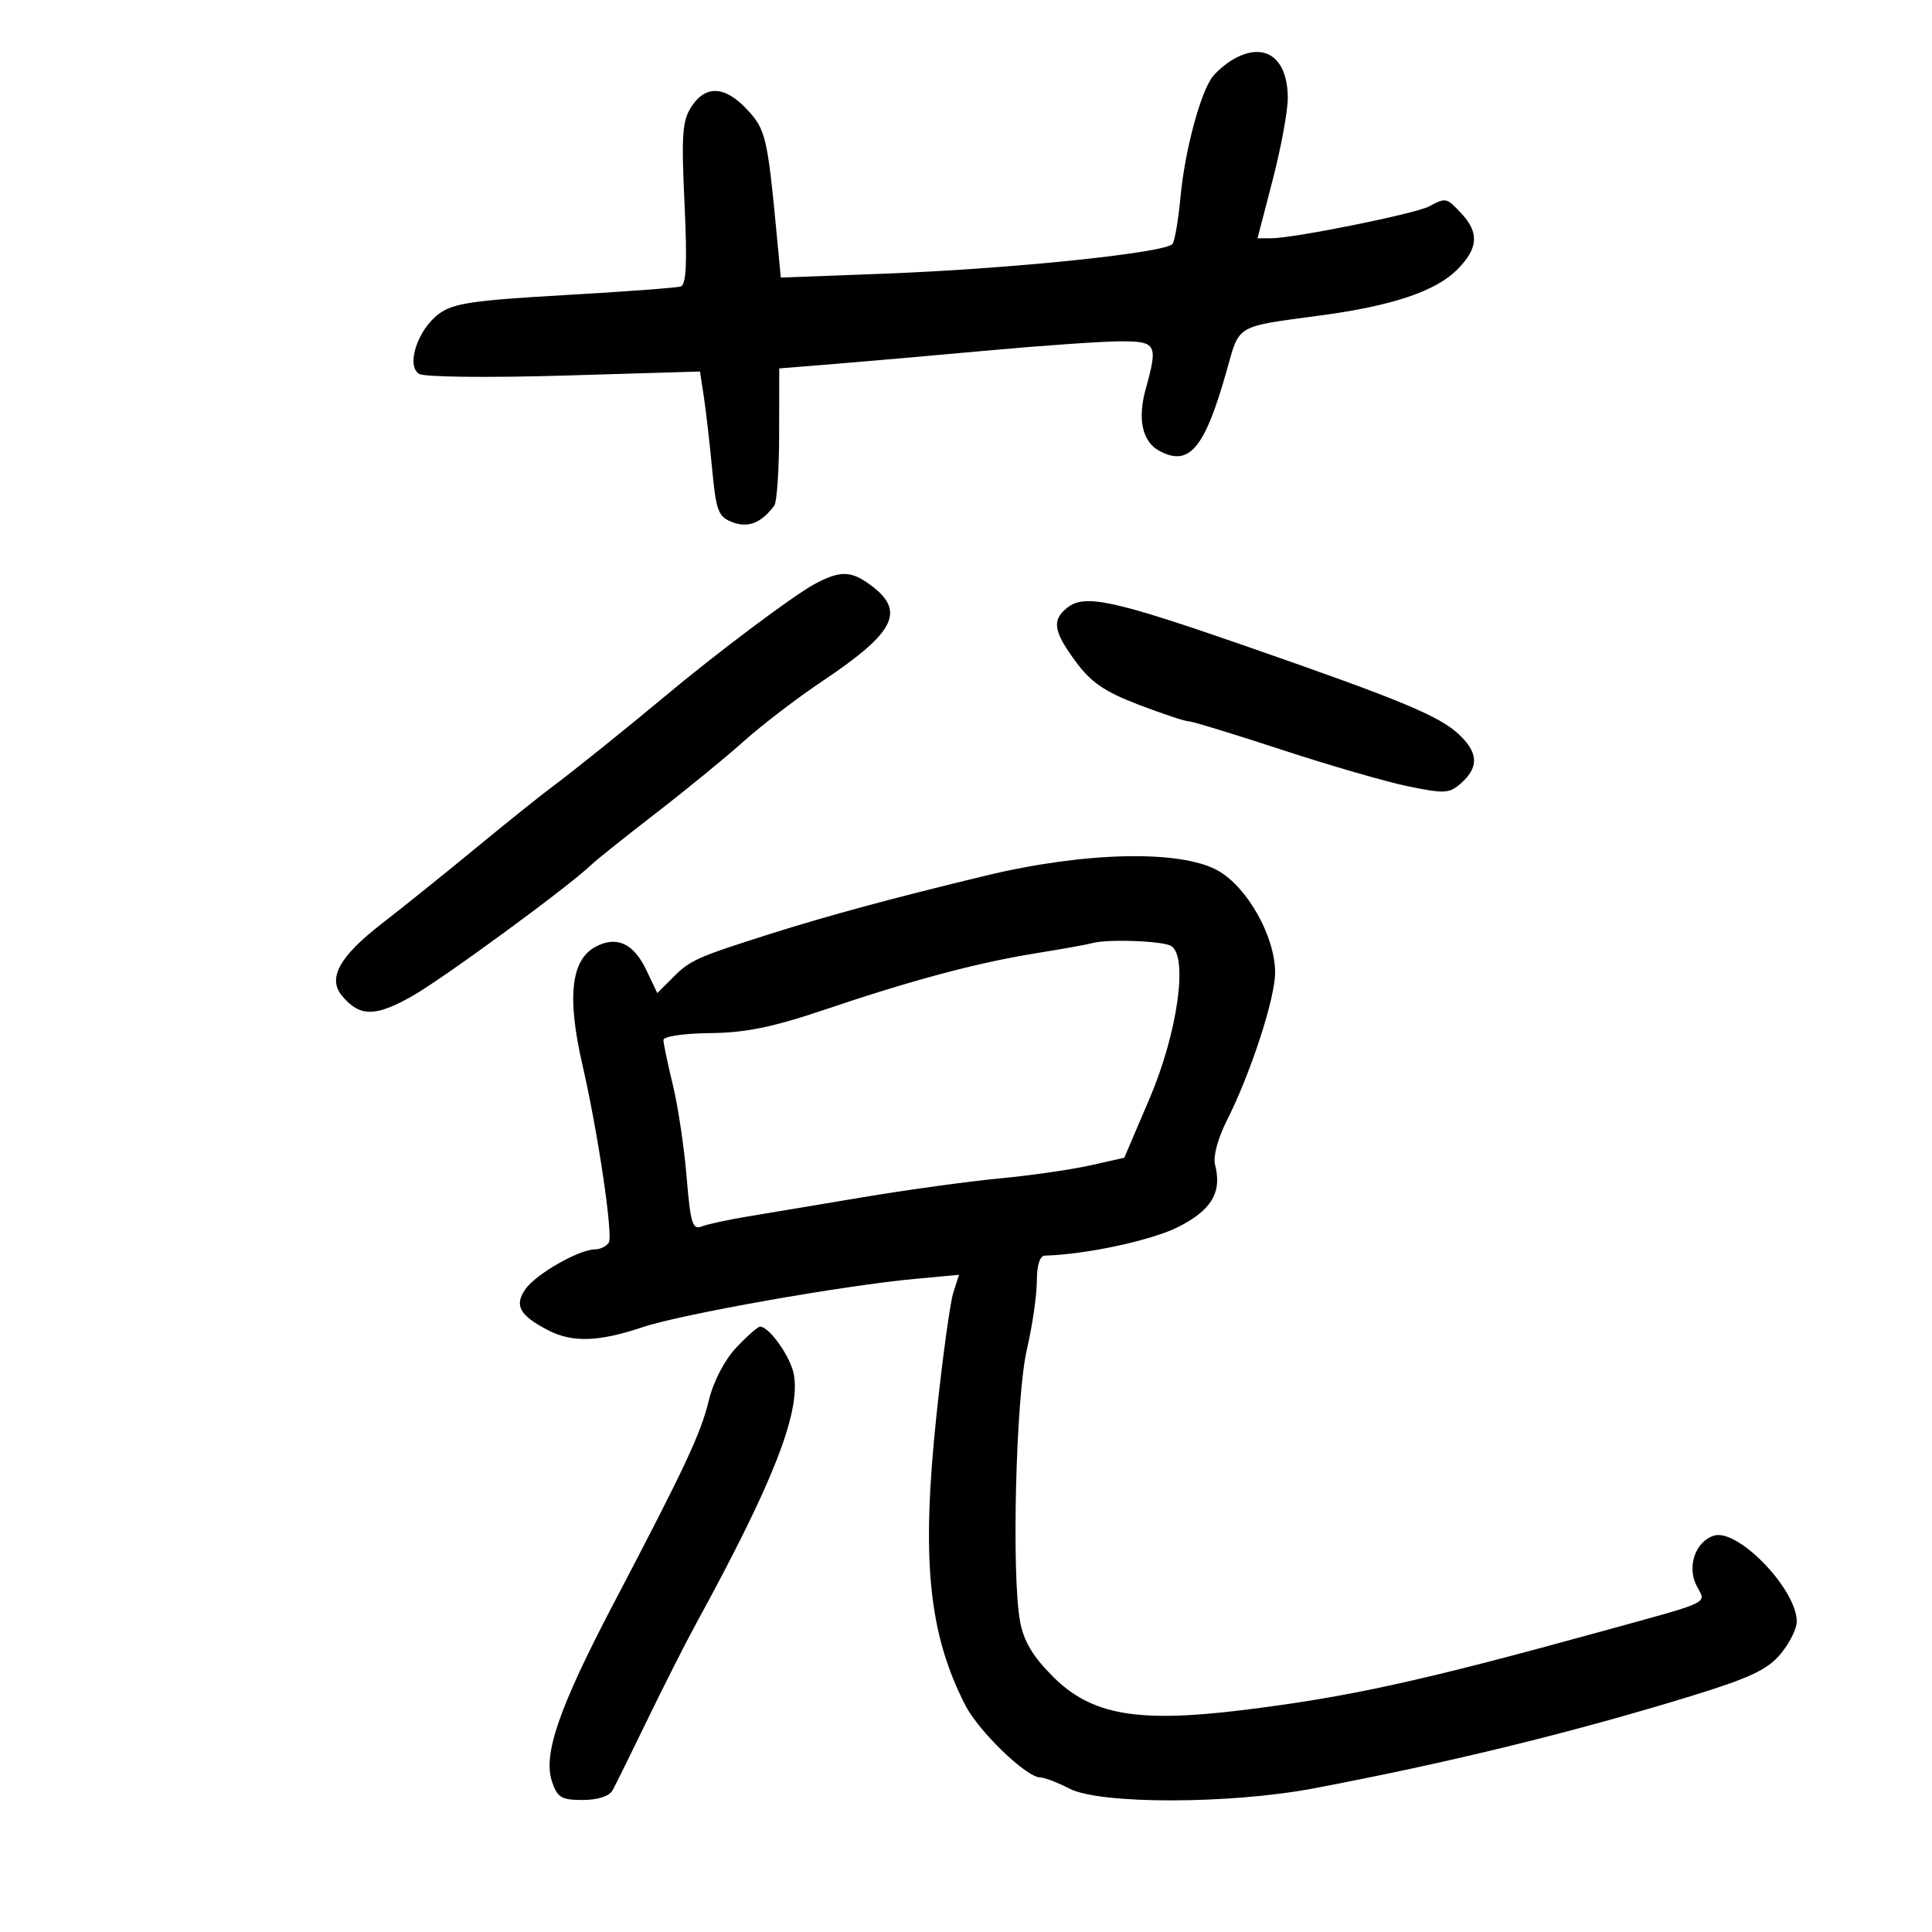 <svg xmlns="http://www.w3.org/2000/svg" width="300" height="300" viewBox="0 0 300 300" version="1.1">
	<path d="M 191.500 9.208 C 190.400 9.839, 188.952 11.062, 188.282 11.927 C 186.405 14.353, 183.980 23.411, 183.321 30.461 C 182.995 33.960, 182.442 37.285, 182.094 37.849 C 181.233 39.241, 157.087 41.748, 137.372 42.492 L 121.244 43.100 120.598 36.300 C 119.175 21.310, 118.884 20.087, 116.006 17.006 C 112.570 13.328, 109.589 13.171, 107.374 16.553 C 105.946 18.731, 105.788 20.937, 106.292 31.607 C 106.728 40.842, 106.571 44.207, 105.691 44.485 C 105.036 44.693, 96.908 45.296, 87.630 45.826 C 73.402 46.638, 70.349 47.095, 68.138 48.746 C 64.844 51.206, 63.017 56.770, 65.081 58.059 C 65.874 58.555, 75.811 58.669, 87.597 58.318 L 108.695 57.691 109.291 61.595 C 109.618 63.743, 110.198 68.797, 110.580 72.827 C 111.203 79.409, 111.526 80.249, 113.758 81.098 C 116.185 82.021, 118.259 81.189, 120.235 78.500 C 120.639 77.950, 120.976 72.934, 120.985 67.354 L 121 57.208 129.250 56.544 C 133.787 56.178, 144.594 55.231, 153.265 54.439 C 161.935 53.648, 171.273 53, 174.015 53 C 179.590 53, 179.833 53.459, 177.915 60.366 C 176.598 65.109, 177.368 68.591, 180.050 70.027 C 184.702 72.516, 187.105 69.607, 190.543 57.324 C 192.489 50.372, 191.834 50.750, 205 48.991 C 216.138 47.503, 222.865 45.255, 226.250 41.889 C 229.524 38.633, 229.726 36.157, 226.961 33.189 C 224.612 30.667, 224.526 30.648, 221.899 32.054 C 219.782 33.187, 200.885 37, 197.386 37 L 195.267 37 197.634 27.889 C 198.935 22.879, 199.986 17.141, 199.968 15.139 C 199.914 8.898, 196.369 6.415, 191.500 9.208 M 126.500 90.688 C 123.189 92.464, 111.304 101.380, 103.047 108.285 C 97.497 112.925, 88.816 119.901, 85.977 122 C 84.119 123.375, 78.751 127.673, 74.049 131.552 C 69.347 135.430, 62.677 140.792, 59.228 143.467 C 52.689 148.537, 50.843 151.901, 53.104 154.625 C 55.832 157.912, 58.255 157.929, 63.968 154.697 C 68.831 151.946, 88.376 137.618, 91.828 134.273 C 92.559 133.565, 97.059 129.971, 101.828 126.285 C 106.598 122.599, 112.779 117.540, 115.565 115.042 C 118.350 112.544, 123.841 108.348, 127.767 105.719 C 139.258 98.021, 140.767 94.752, 134.770 90.551 C 132.009 88.618, 130.310 88.646, 126.500 90.688 M 165.750 94.343 C 163.291 96.279, 163.553 97.999, 167.031 102.727 C 169.406 105.957, 171.520 107.406, 176.802 109.424 C 180.509 110.841, 183.995 112, 184.548 112 C 185.101 112, 191.617 113.990, 199.027 116.421 C 206.437 118.853, 215.294 121.414, 218.709 122.113 C 224.390 123.275, 225.093 123.226, 226.959 121.537 C 229.660 119.093, 229.535 116.851, 226.540 114.038 C 223.474 111.157, 217.515 108.687, 193.500 100.341 C 172.893 93.180, 168.449 92.219, 165.750 94.343 M 153 135.982 C 138.553 139.473, 128.456 142.206, 119.500 145.048 C 108.230 148.625, 107.179 149.094, 104.559 151.714 L 102.066 154.207 100.353 150.613 C 98.376 146.469, 95.738 145.267, 92.465 147.019 C 88.667 149.051, 88.022 154.841, 90.429 165.294 C 92.838 175.753, 95.225 191.828, 94.535 192.944 C 94.176 193.525, 93.216 194, 92.401 194 C 89.940 194, 83.234 197.828, 81.595 200.168 C 79.812 202.713, 80.666 204.259, 85.128 206.566 C 88.875 208.504, 92.959 208.370, 99.782 206.085 C 105.843 204.055, 130.966 199.605, 142.206 198.571 L 148.912 197.953 148.027 200.727 C 147.541 202.252, 146.377 210.700, 145.441 219.500 C 143.037 242.105, 144.160 253.552, 149.878 264.761 C 151.956 268.834, 159.383 276, 161.526 276 C 162.168 276, 164.224 276.788, 166.096 277.750 C 170.839 280.188, 191.015 280.161, 204 277.698 C 224.987 273.718, 244.220 269.010, 262.711 263.327 C 271.635 260.585, 274.439 259.267, 276.461 256.864 C 277.857 255.205, 279 252.922, 279 251.791 C 279 246.782, 269.836 237.282, 266.136 238.457 C 263.248 239.374, 261.909 243.270, 263.457 246.255 C 264.931 249.095, 266.155 248.513, 248.500 253.374 C 220.460 261.096, 209.518 263.495, 193.038 265.532 C 176.607 267.563, 169.469 266.311, 163.509 260.351 C 160.366 257.208, 158.964 254.854, 158.393 251.761 C 157.053 244.496, 157.745 216.913, 159.451 209.555 C 160.303 205.881, 161 201.104, 161 198.938 C 161 196.471, 161.467 194.988, 162.250 194.969 C 168.572 194.813, 178.840 192.608, 182.955 190.523 C 188.156 187.887, 189.788 185.121, 188.668 180.840 C 188.344 179.600, 189.108 176.748, 190.497 174.005 C 194.185 166.727, 198 155.042, 198 151.022 C 198 145.426, 193.701 137.762, 189.117 135.186 C 183.318 131.927, 168.424 132.255, 153 135.982 M 169.500 146.472 C 168.950 146.644, 165.125 147.330, 161 147.996 C 151.730 149.492, 141.674 152.174, 128 156.797 C 120.003 159.500, 115.772 160.365, 110.251 160.423 C 106.126 160.467, 103.009 160.931, 103.017 161.500 C 103.025 162.050, 103.686 165.200, 104.487 168.500 C 105.287 171.800, 106.248 178.235, 106.622 182.799 C 107.200 189.849, 107.543 191.002, 108.901 190.462 C 109.781 190.112, 112.975 189.415, 116 188.913 C 119.025 188.411, 127.125 187.057, 134 185.905 C 140.875 184.753, 150.416 183.440, 155.203 182.987 C 159.989 182.535, 166.307 181.627, 169.242 180.970 L 174.578 179.776 178.481 170.638 C 182.834 160.445, 184.527 148.582, 181.869 146.898 C 180.587 146.085, 171.707 145.779, 169.500 146.472 M 114.330 209.250 C 112.518 211.173, 110.784 214.498, 110.083 217.393 C 108.817 222.626, 106.424 227.735, 95.278 249 C 86.841 265.095, 84.303 272.409, 85.699 276.597 C 86.541 279.123, 87.161 279.500, 90.474 279.500 C 92.821 279.500, 94.603 278.924, 95.117 278 C 95.577 277.175, 98.022 272.225, 100.550 267 C 103.079 261.775, 106.500 255.025, 108.154 252 C 120.087 230.163, 124.326 219.349, 123.269 213.436 C 122.782 210.709, 119.459 206, 118.022 206 C 117.676 206, 116.014 207.463, 114.330 209.250" stroke="none" fill="black" fill-rule="evenodd"/>
</svg>
